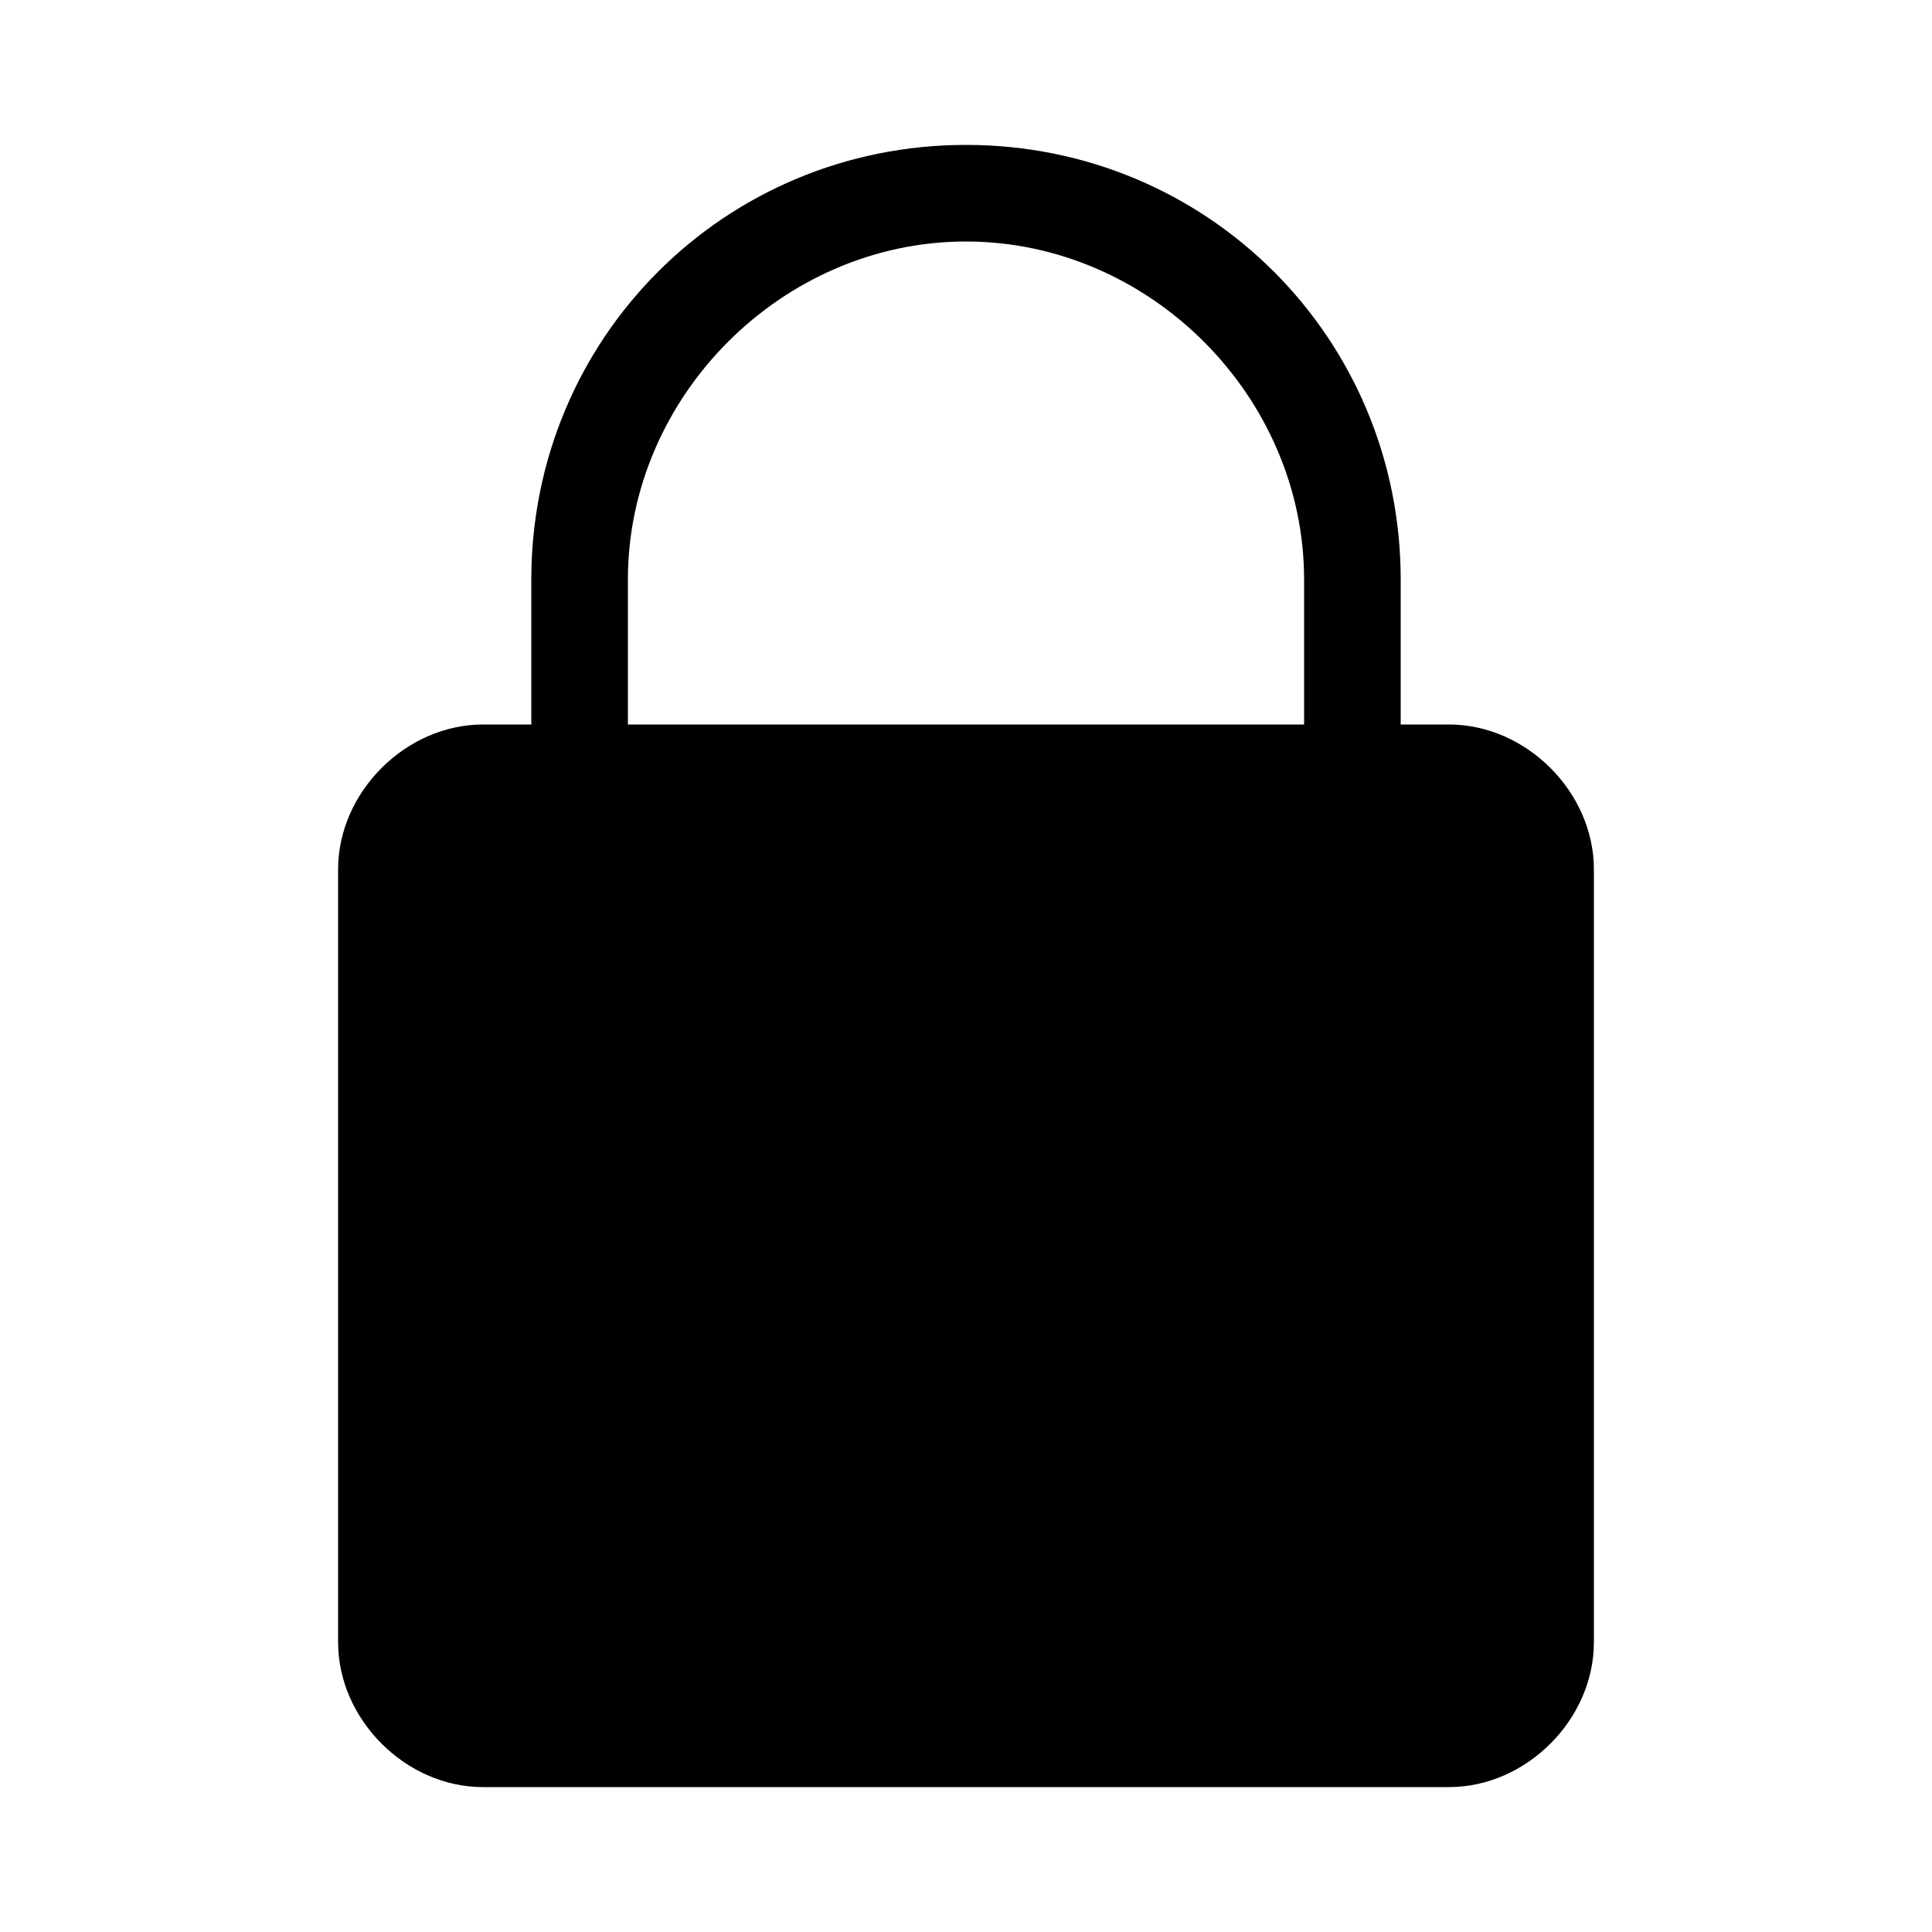 <?xml version="1.0" encoding="utf-8"?>
<!-- Generator: Adobe Illustrator 24.1.3, SVG Export Plug-In . SVG Version: 6.00 Build 0)  -->
<svg version="1.1" id="Layer_1" xmlns="http://www.w3.org/2000/svg" xmlns:xlink="http://www.w3.org/1999/xlink" x="0px" y="0px"
	 viewBox="0 0 20 20" style="enable-background:new 0 0 20 20;" xml:space="preserve">
<path d="M15,7.5h-0.5V6c0-2.5-2-4.5-4.5-4.5S5.5,3.5,5.5,6v1.5H5C4.2,7.5,3.5,8.2,3.5,9v8c0,0.8,0.7,1.5,1.5,1.5h10
	c0.8,0,1.5-0.7,1.5-1.5V9C16.5,8.2,15.8,7.5,15,7.5z M6.5,6c0-1.9,1.6-3.5,3.5-3.5s3.5,1.6,3.5,3.5v1.5h-7V6z"/>
</svg>
